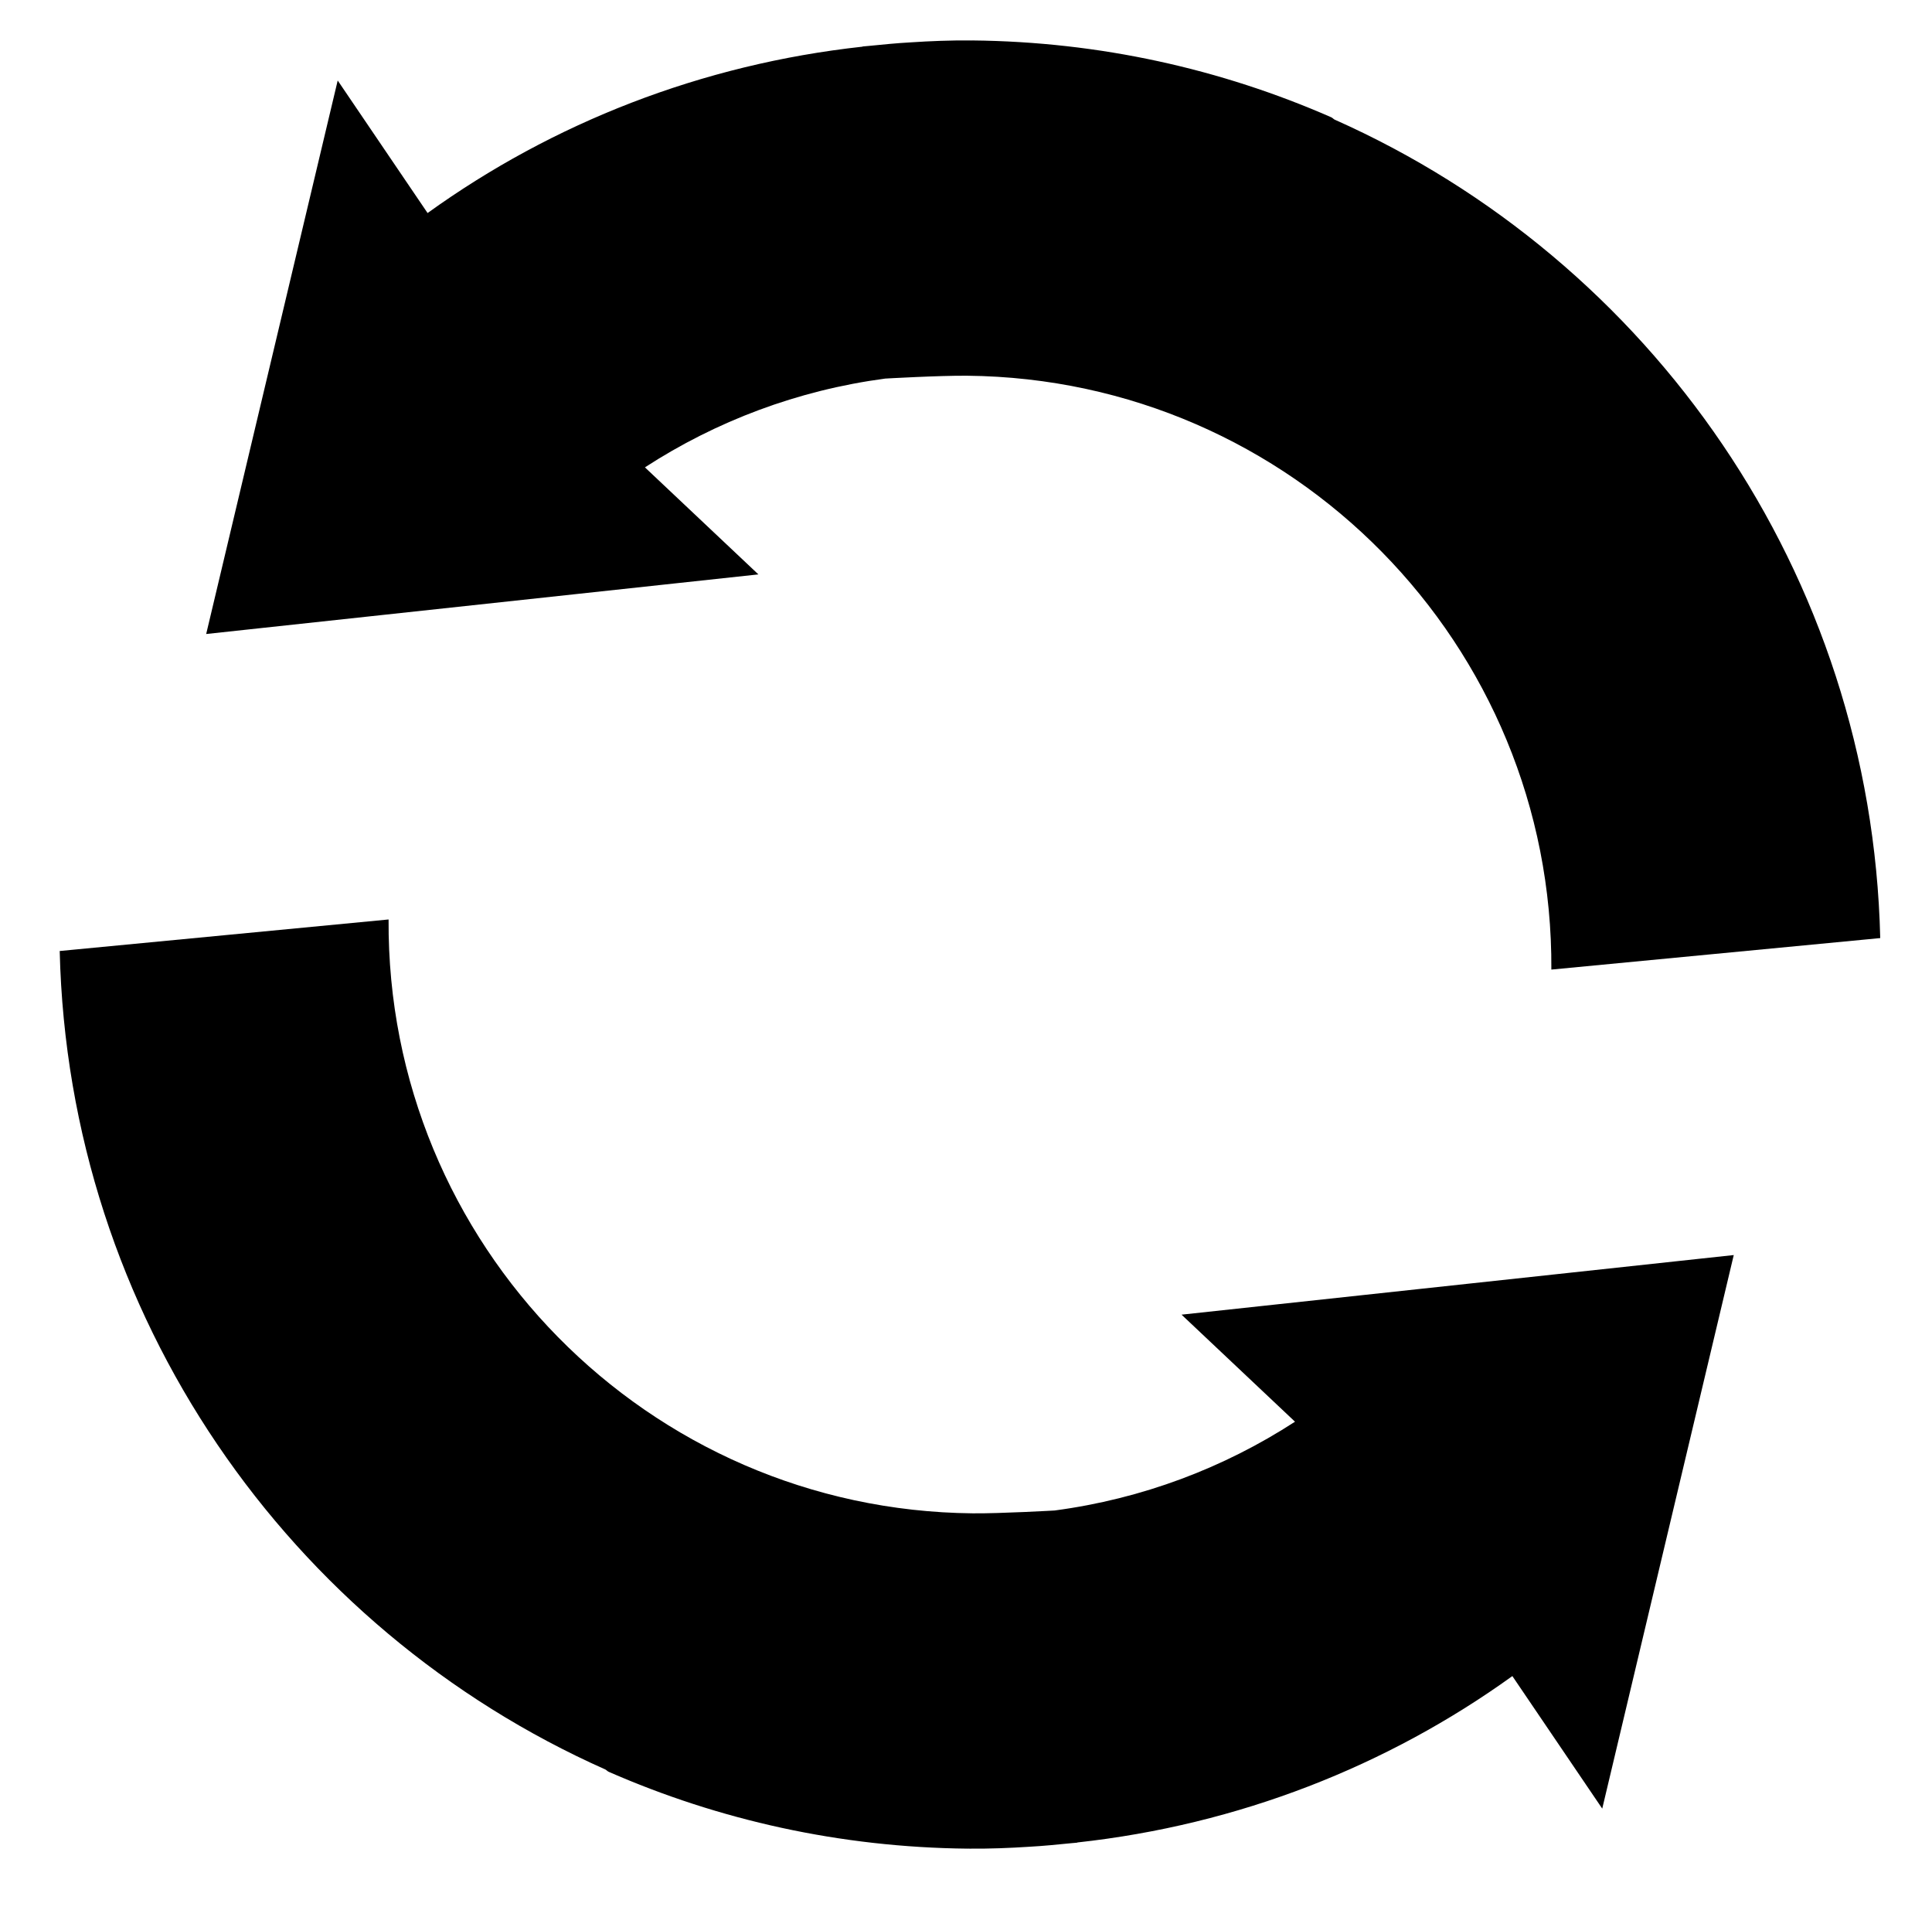 <svg version="1.1" id="Layer_1" xmlns="http://www.w3.org/2000/svg" xmlns:xlink="http://www.w3.org/1999/xlink" x="0px" y="0px"
	 preserveAspectRatio="xMinYMin" viewBox="0 0 65.947 65.41" enable-background="new 0 0 65.947 65.41" xml:space="preserve">
<g>
	<path d="M22.014,15.949c2.428-1.575,5.211-2.632,8.205-3.03c0,0,1.846-0.106,2.797-0.097C44.113,12.932,53.022,22,52.954,33.088
		l11.226-1.075C63.884,19.558,56.337,8.875,45.553,4.081c-0.043-0.025-0.07-0.061-0.115-0.08c-3.756-1.645-7.896-2.578-12.25-2.621
		c-0.014,0-0.025,0.002-0.039,0.002c-0.006,0-0.012-0.002-0.02-0.002c-0.691-0.006-1.371,0.021-2.051,0.066
		c-0.475,0.026-0.941,0.073-1.414,0.12c-0.072,0.008-0.148,0.011-0.221,0.02v0.006c-5.494,0.601-10.578,2.603-14.848,5.678
		l-3.068-4.523L7.038,21.636l18.849-2.034L22.014,15.949z"/>
	<path d="M44.204,48.517c-2.428,1.575-5.211,2.632-8.205,3.03c0,0-1.846,0.106-2.797,0.097c-11.098-0.11-20.007-9.178-19.938-20.266
		L2.038,32.454c0.296,12.454,7.843,23.138,18.627,27.932c0.043,0.025,0.07,0.06,0.115,0.08c3.756,1.644,7.896,2.578,12.25,2.621
		c0.014,0,0.025-0.002,0.039-0.002c0.006,0,0.012,0.002,0.02,0.002c0.691,0.006,1.371-0.021,2.051-0.065
		c0.475-0.026,0.941-0.073,1.414-0.12c0.072-0.008,0.148-0.011,0.221-0.02v-0.006c5.494-0.601,10.578-2.604,14.848-5.678
		l3.068,4.523L59.18,42.83l-18.849,2.034L44.204,48.517z"/>
</g>
</svg>
